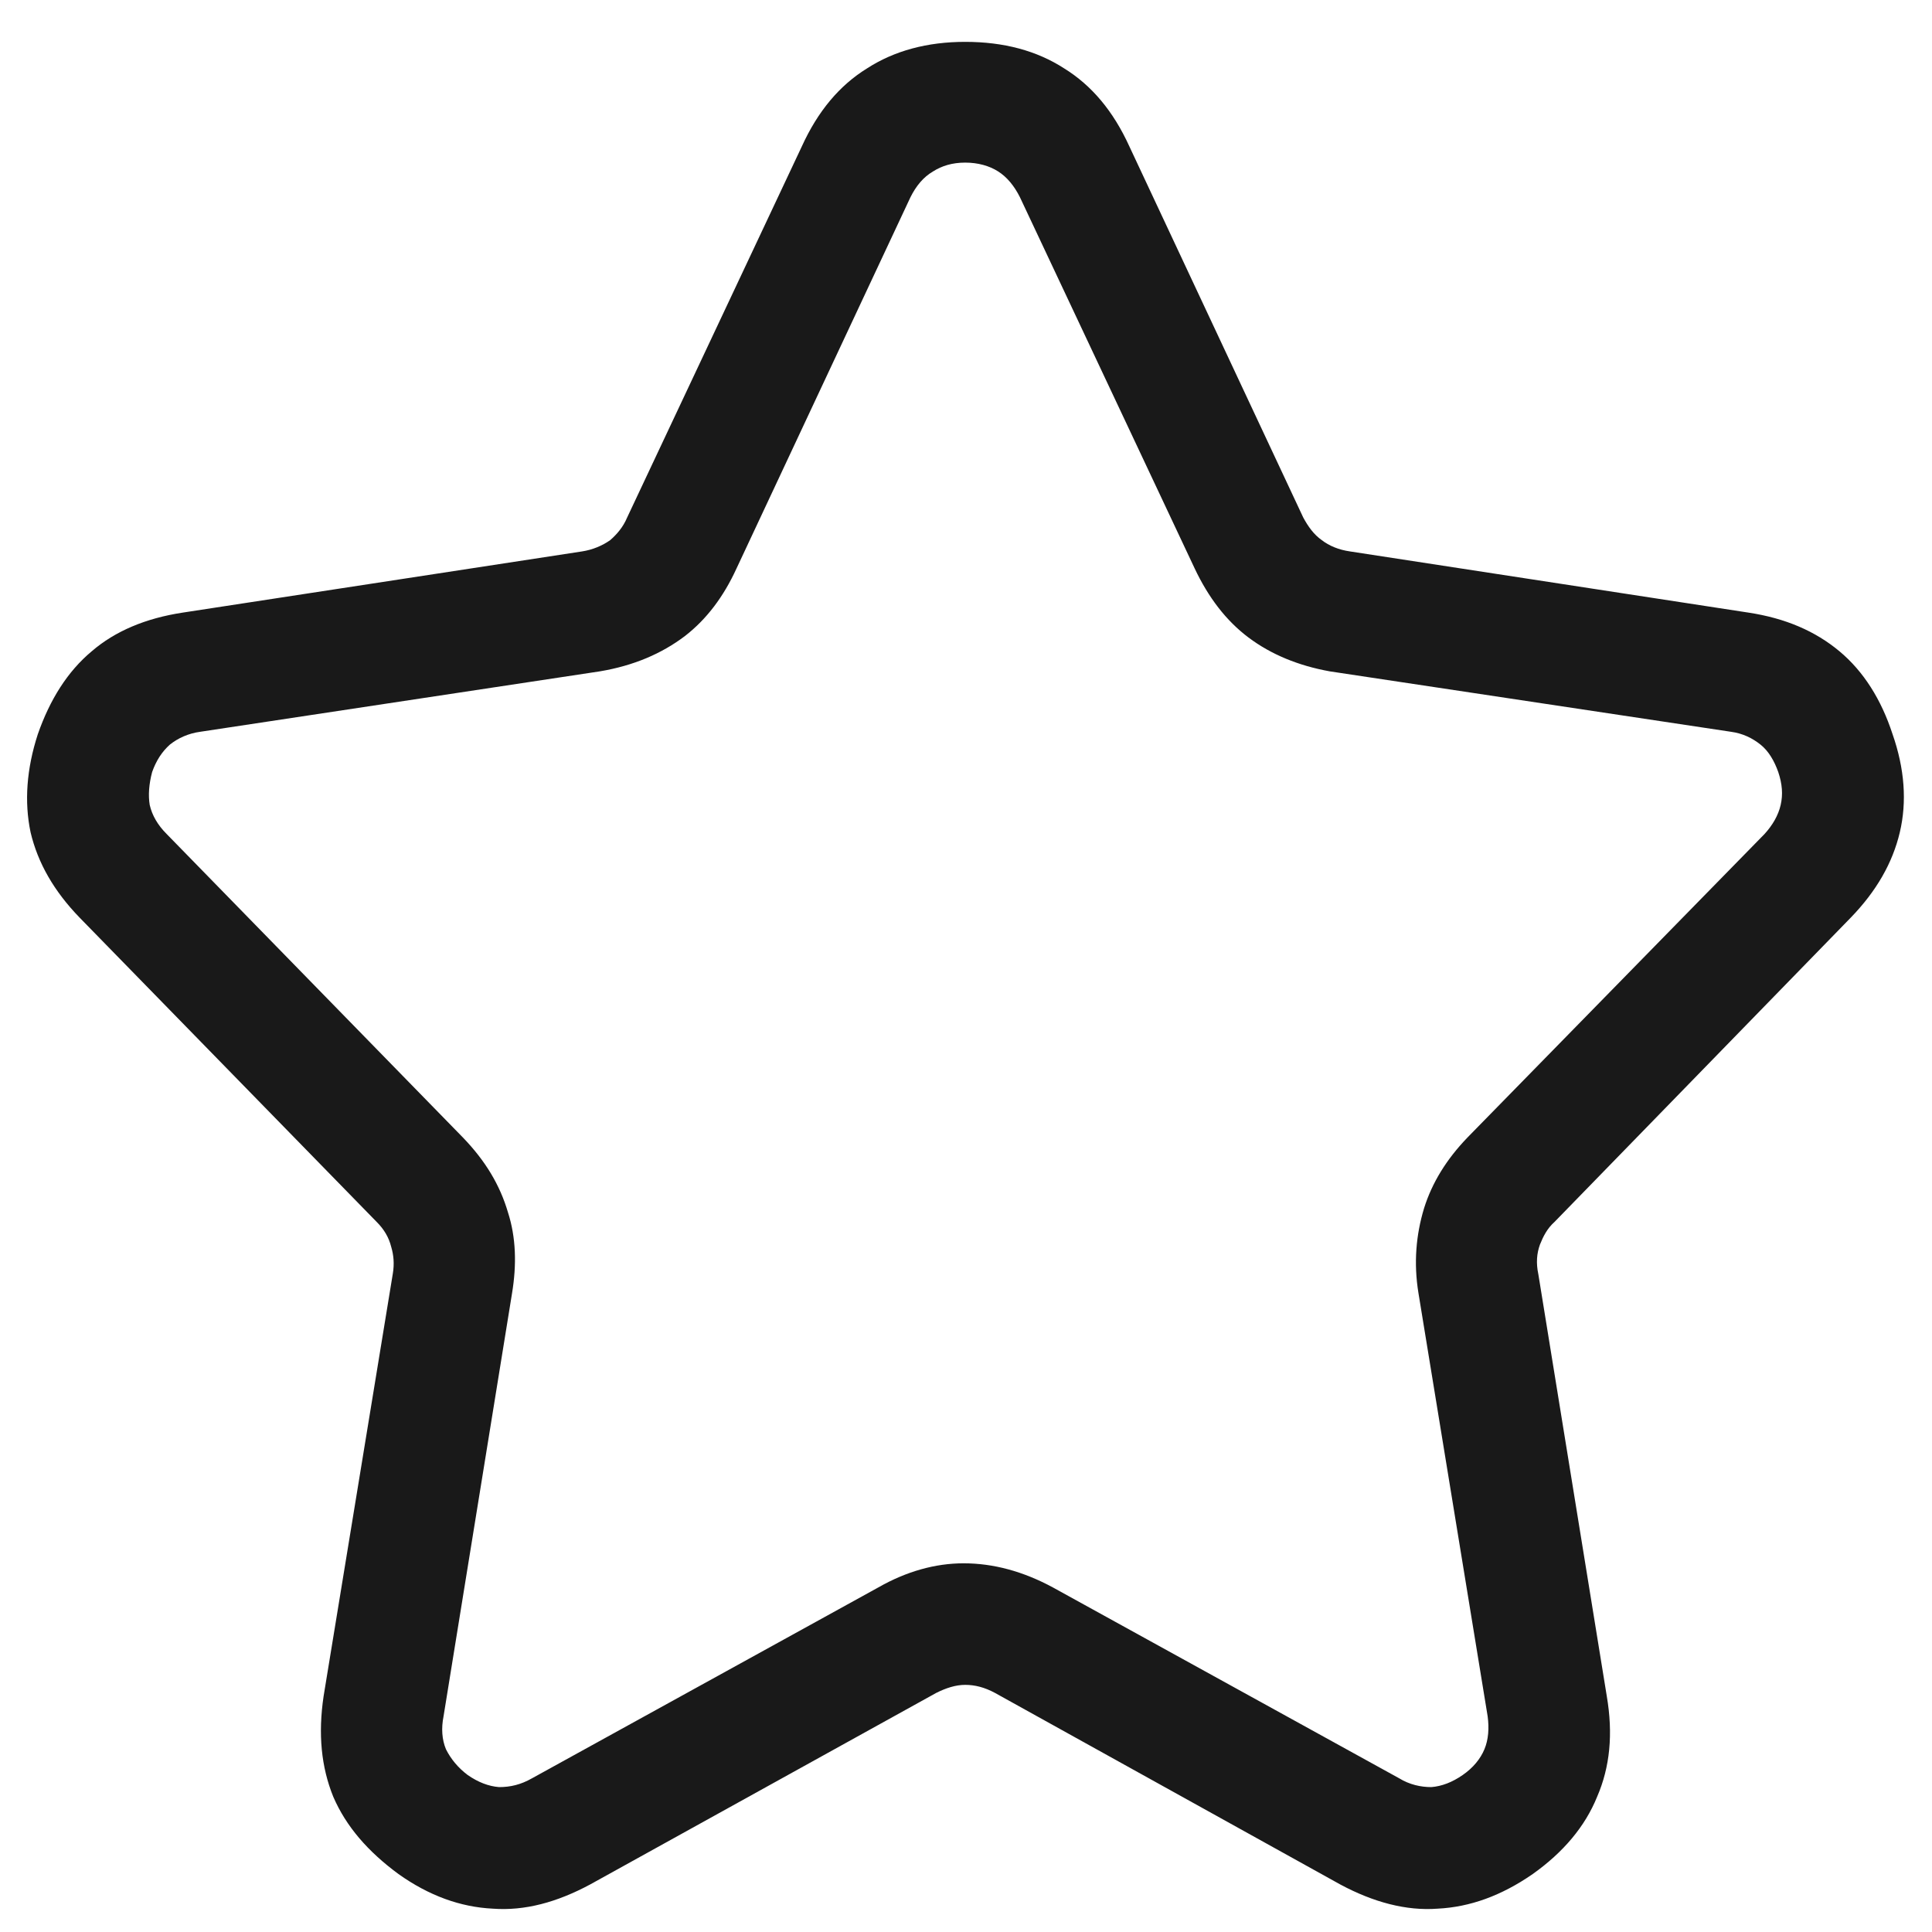 <svg width="24" height="24" viewBox="0 0 24 24" fill="none" xmlns="http://www.w3.org/2000/svg" xmlns:xlink="http://www.w3.org/1999/xlink">
	<desc>
			Created with Pixso.
	</desc>
	<defs>
		<clipPath id="clip19_5508">
			<rect width="24" height="24" fill="white" fill-opacity="0"/>
		</clipPath>
	</defs>
	<g clip-path="url(#clip19_5508)">
		<path d="M4.88 15.82L4.02 21.07C3.95 21.54 3.99 21.95 4.14 22.32C4.3 22.69 4.57 23 4.95 23.28C5.33 23.55 5.72 23.69 6.12 23.71C6.52 23.74 6.92 23.63 7.33 23.41L11.63 21.03C11.75 20.97 11.87 20.93 11.99 20.93C12.11 20.93 12.23 20.96 12.36 21.03L16.65 23.41C17.06 23.63 17.47 23.74 17.86 23.71C18.26 23.69 18.65 23.55 19.04 23.28C19.42 23.01 19.69 22.69 19.84 22.32C20 21.95 20.04 21.54 19.96 21.07L19.11 15.83C19.08 15.69 19.09 15.57 19.13 15.46C19.17 15.36 19.22 15.26 19.31 15.18L22.99 11.4C23.31 11.07 23.51 10.72 23.6 10.34C23.69 9.96 23.66 9.55 23.51 9.12C23.37 8.69 23.15 8.34 22.85 8.09C22.55 7.84 22.18 7.68 21.72 7.61L16.77 6.85C16.63 6.83 16.51 6.78 16.42 6.71C16.32 6.64 16.25 6.54 16.19 6.43L14.03 1.82C13.83 1.38 13.56 1.06 13.22 0.85C12.88 0.63 12.47 0.52 11.99 0.52C11.52 0.52 11.11 0.63 10.77 0.85C10.43 1.06 10.16 1.38 9.96 1.82L7.79 6.43C7.74 6.55 7.66 6.64 7.58 6.71C7.48 6.78 7.36 6.83 7.23 6.85L2.27 7.61C1.81 7.68 1.43 7.84 1.14 8.09C0.84 8.34 0.62 8.69 0.47 9.12C0.33 9.55 0.3 9.96 0.38 10.34C0.47 10.72 0.67 11.07 0.99 11.4L4.68 15.18C4.77 15.27 4.83 15.37 4.86 15.49C4.89 15.59 4.9 15.7 4.88 15.82ZM5.51 21.32L6.36 16.07C6.42 15.71 6.41 15.37 6.31 15.06C6.21 14.72 6.03 14.42 5.75 14.13L2.07 10.36C1.96 10.25 1.89 10.13 1.86 10C1.84 9.88 1.85 9.74 1.89 9.59C1.94 9.45 2.01 9.34 2.11 9.25C2.21 9.17 2.34 9.11 2.49 9.09L7.45 8.34C7.87 8.27 8.22 8.12 8.51 7.9C8.78 7.69 8.99 7.41 9.15 7.06L11.31 2.45C11.38 2.31 11.47 2.2 11.59 2.13C11.7 2.06 11.83 2.02 11.99 2.02C12.15 2.02 12.29 2.06 12.4 2.13C12.51 2.2 12.6 2.31 12.67 2.45L14.84 7.06C15.01 7.42 15.23 7.71 15.51 7.92C15.79 8.13 16.13 8.27 16.52 8.34L21.5 9.09C21.65 9.11 21.77 9.17 21.87 9.25C21.97 9.33 22.04 9.45 22.09 9.59C22.14 9.74 22.15 9.87 22.12 10C22.09 10.13 22.02 10.25 21.92 10.36L18.23 14.13C17.97 14.4 17.79 14.69 17.69 15.01C17.59 15.34 17.56 15.69 17.62 16.06L18.48 21.32C18.5 21.47 18.49 21.61 18.44 21.73C18.39 21.85 18.3 21.96 18.17 22.05C18.04 22.14 17.91 22.19 17.78 22.2C17.65 22.2 17.51 22.17 17.38 22.09L13.08 19.72C12.71 19.52 12.34 19.42 11.97 19.42C11.62 19.42 11.26 19.52 10.91 19.72L6.61 22.09C6.47 22.17 6.34 22.2 6.2 22.2C6.07 22.19 5.94 22.14 5.81 22.05C5.69 21.96 5.6 21.85 5.54 21.73C5.49 21.61 5.48 21.47 5.51 21.32Z" fill="#191919" fill-opacity="1" fill-rule="evenodd"/>
	</g>
</svg>
